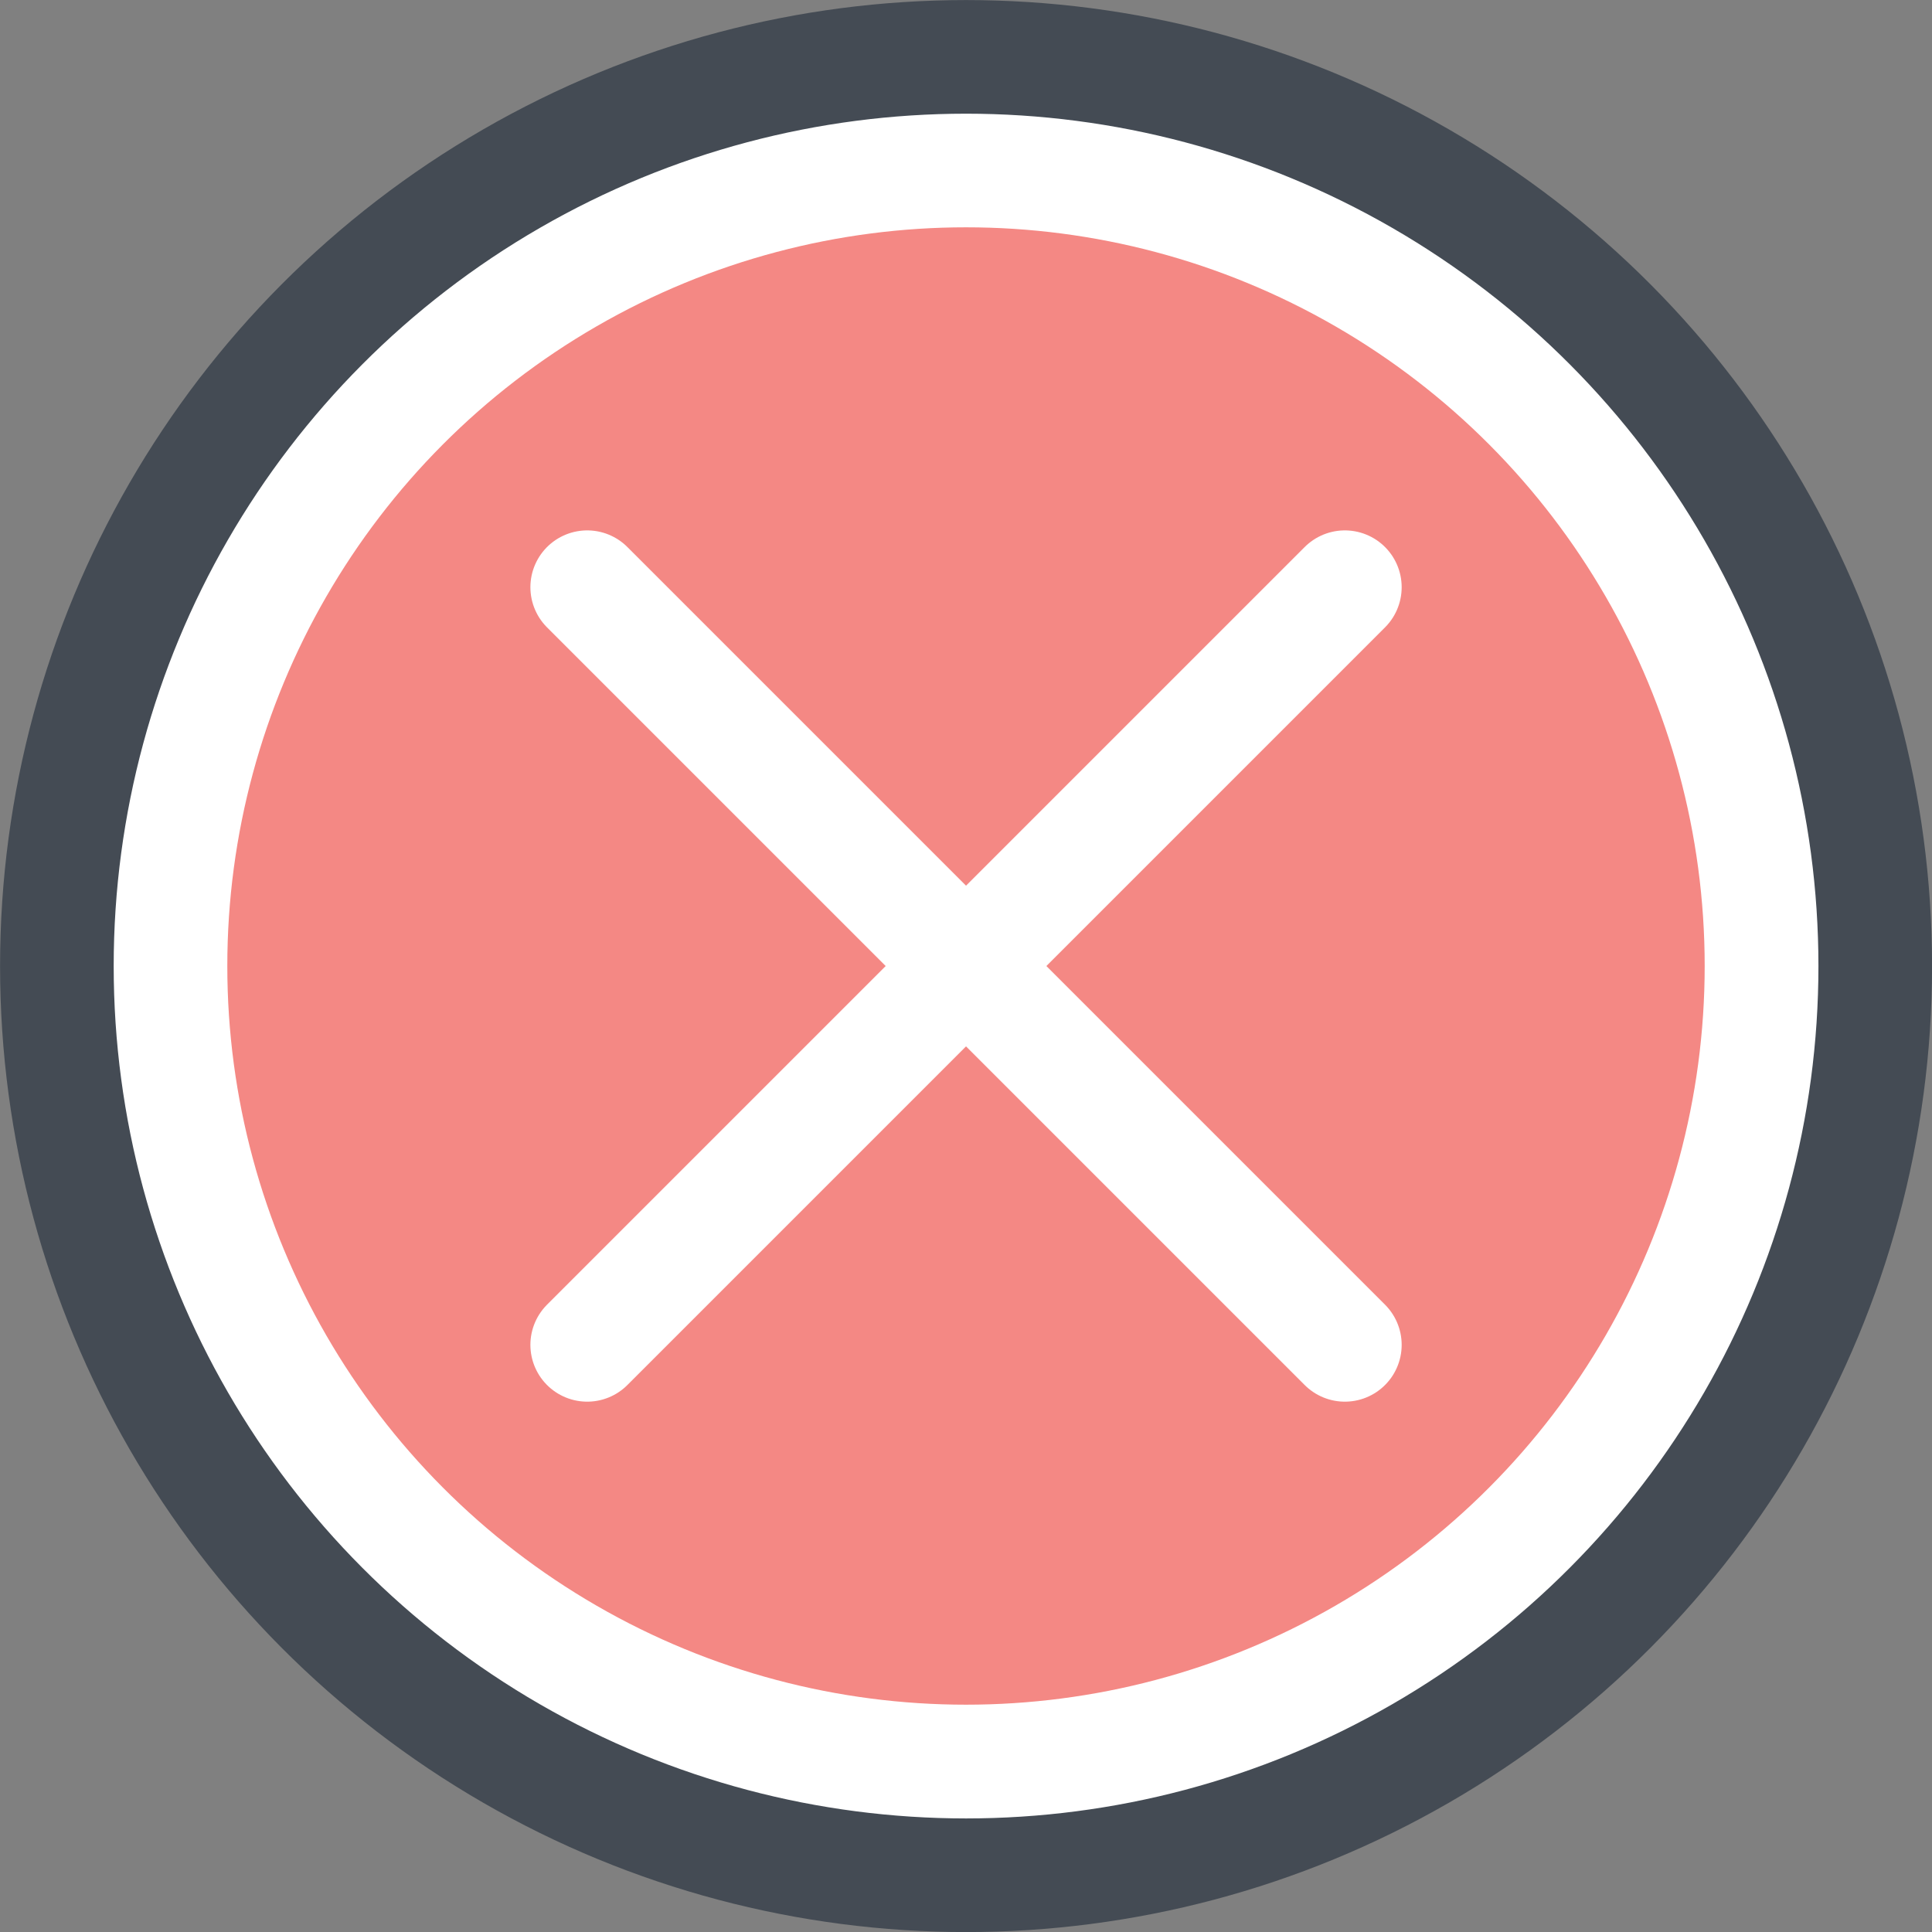 <svg xmlns="http://www.w3.org/2000/svg" xmlns:xlink="http://www.w3.org/1999/xlink"
     width="32" height="32" viewBox="0 0 32 32">
  <rect x="0" y="0" width="32" height="32" fill="#808080" stroke="none"/>
  <clipPath id="clip-path">
    <rect id="Rectangle_199" data-name="Rectangle 199" width="32" height="32" transform="translate(9198 -248)" fill="#fff" stroke="#707070" stroke-width="1"/>
  </clipPath>
  <g id="Mask_Group_81" data-name="Mask Group 81" transform="translate(-9198 248)" clip-path="url(#clip-path)">
    <g id="icons8-cancel" transform="translate(9193.922 -252.078)">
      <circle id="Ellipse_40" data-name="Ellipse 40" cx="15.059" cy="15.059" r="15.059" transform="translate(5.02 5.02)" fill="#fff"/>
      <circle id="Ellipse_41" data-name="Ellipse 41" cx="12.235" cy="12.235" r="12.235" transform="translate(7.843 7.843)" fill="#f48884"/>
      <line id="Line_6" data-name="Line 6" y1="12.549" x2="12.549" transform="translate(13.804 13.804)" fill="none" stroke="#fff" stroke-linecap="round" stroke-miterlimit="10" stroke-width="1.882"/>
      <line id="Line_7" data-name="Line 7" x2="12.549" y2="12.549" transform="translate(13.804 13.804)" fill="none" stroke="#fff" stroke-linecap="round" stroke-miterlimit="10" stroke-width="1.882"/>
      <circle id="Ellipse_42" data-name="Ellipse 42" cx="15.059" cy="15.059" r="15.059" transform="translate(5.02 5.02)" fill="none" stroke="#444b54" stroke-miterlimit="10" stroke-width="1.882"/>
    </g>
  </g>
</svg>
